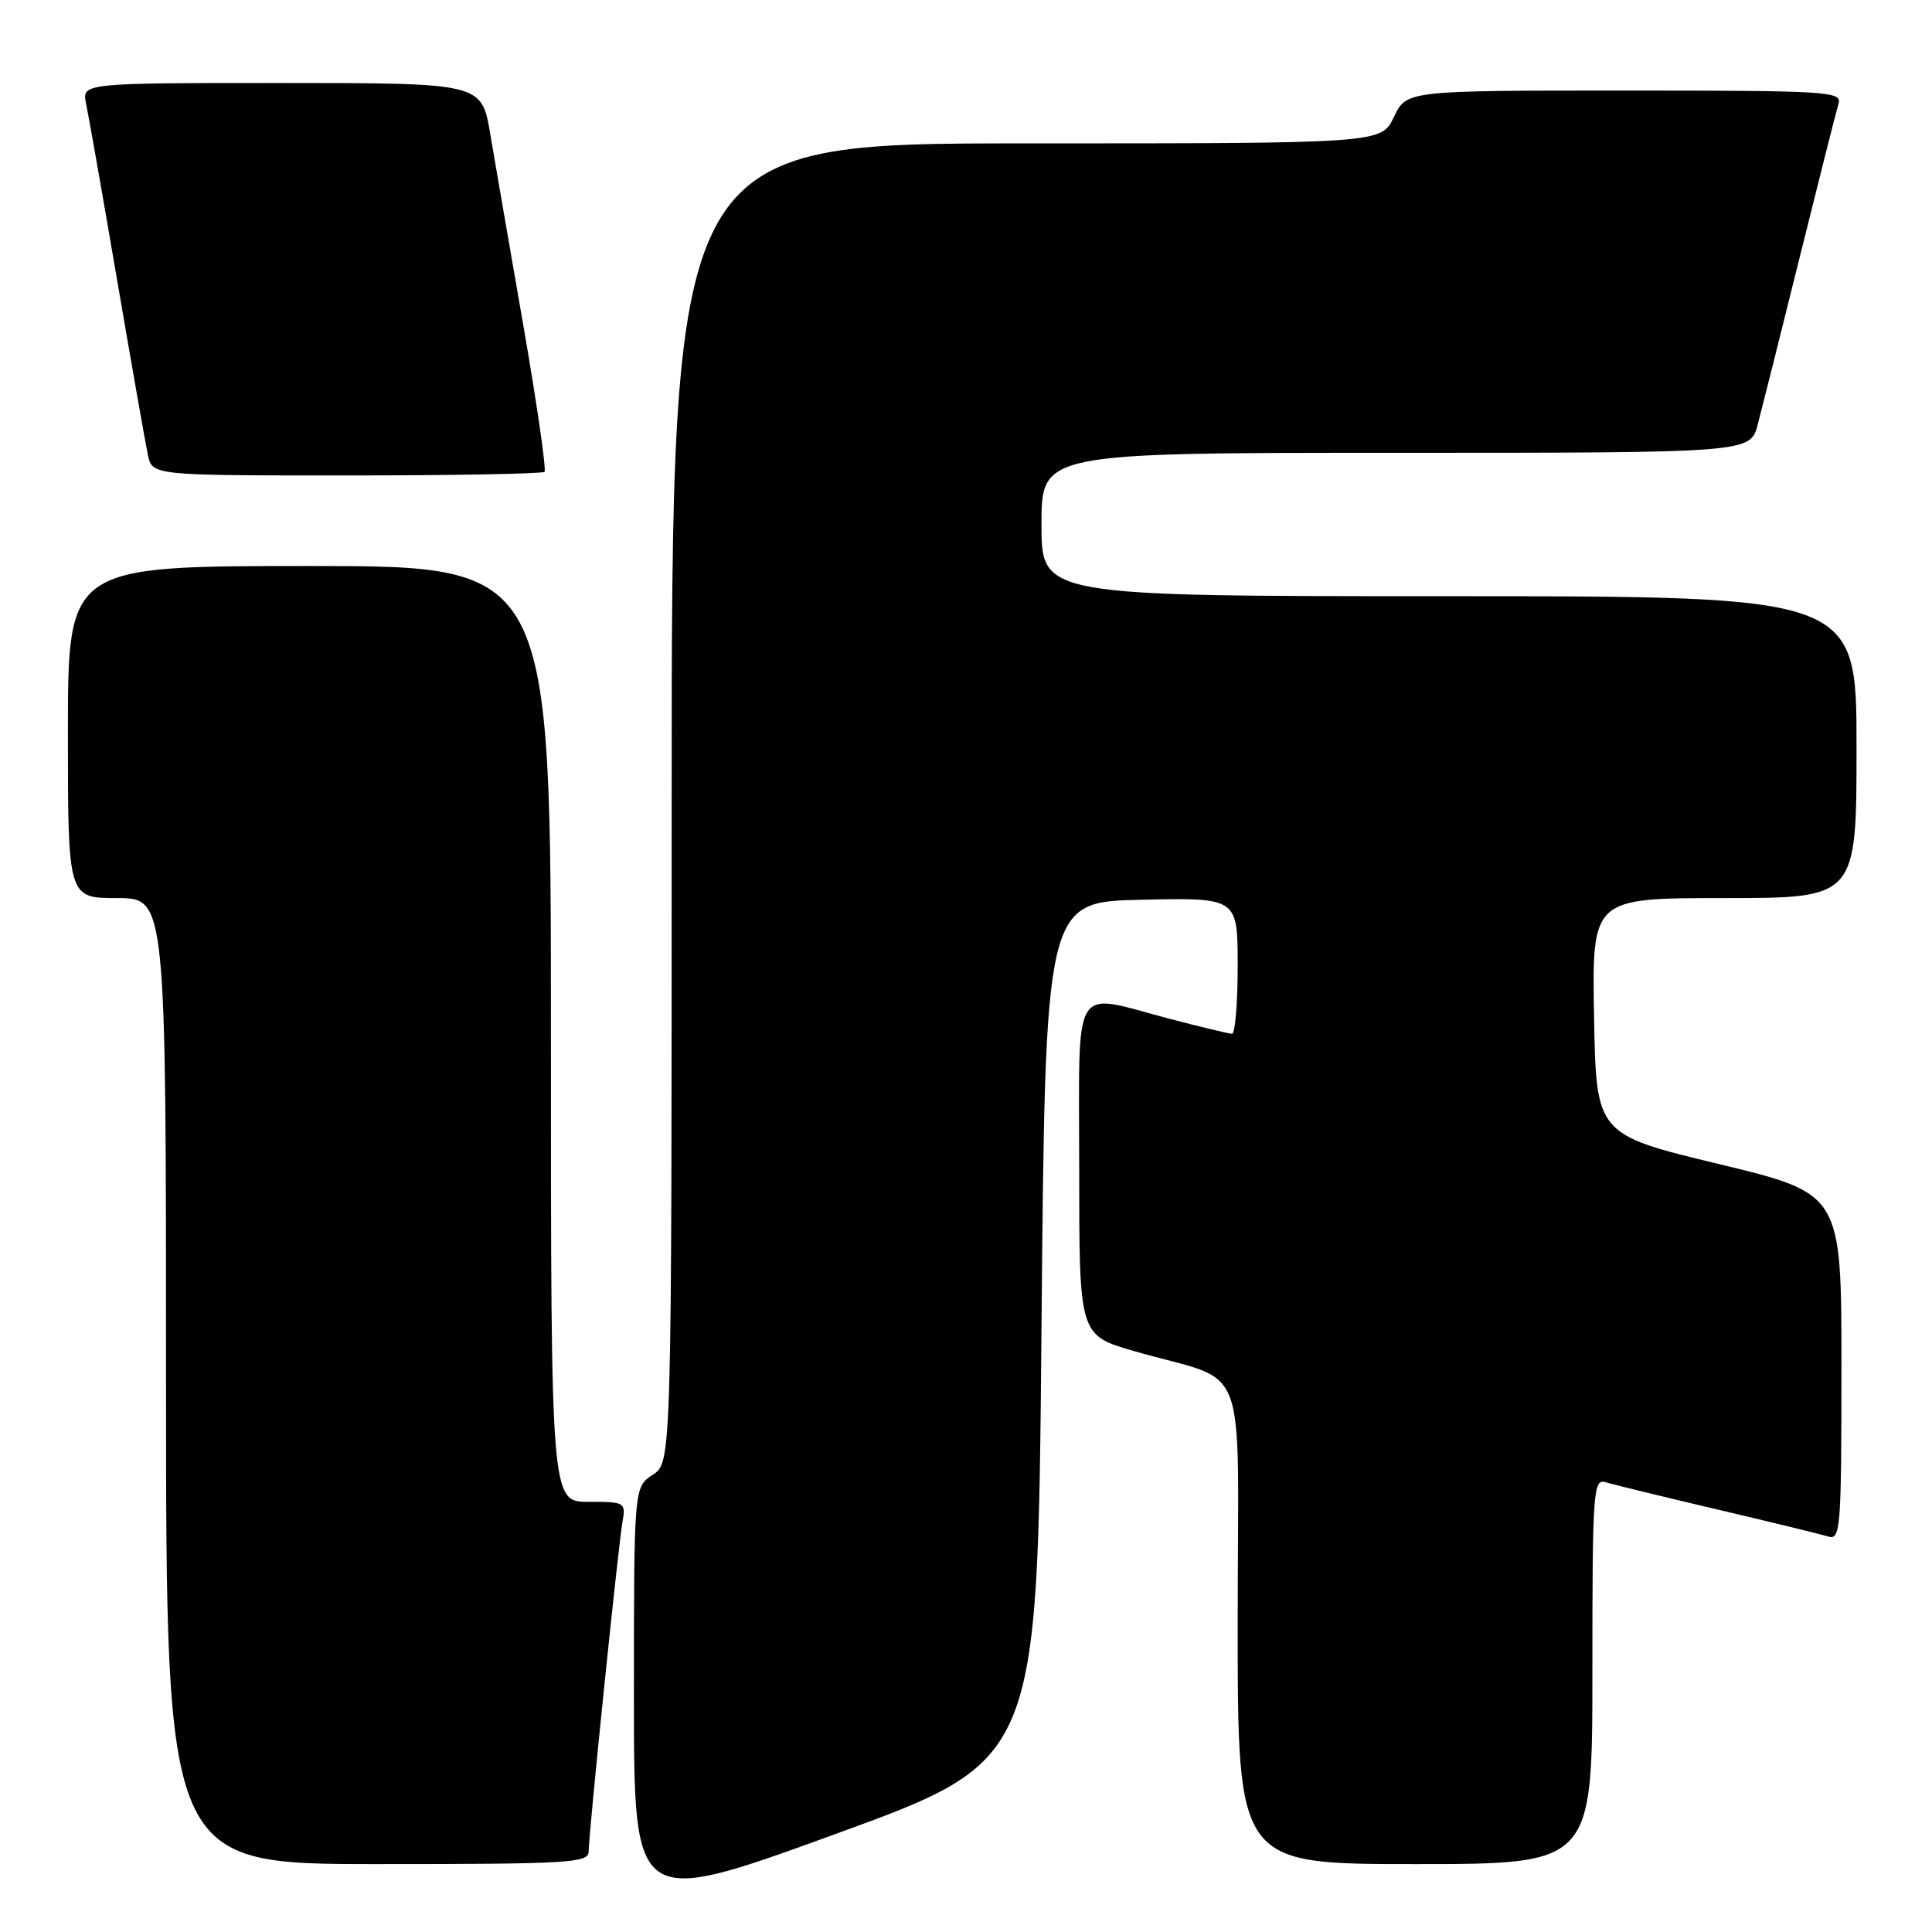 <?xml version="1.0" encoding="UTF-8" standalone="no"?>
<!DOCTYPE svg PUBLIC "-//W3C//DTD SVG 1.1//EN" "http://www.w3.org/Graphics/SVG/1.1/DTD/svg11.dtd" >
<svg xmlns="http://www.w3.org/2000/svg" xmlns:xlink="http://www.w3.org/1999/xlink" version="1.1" viewBox="0 0 256 256">
 <g >
 <path fill="currentColor"
d=" M 138.00 176.38 C 138.50 119.50 138.50 119.50 151.25 119.22 C 164.00 118.94 164.00 118.94 164.00 127.97 C 164.00 132.94 163.66 136.99 163.25 136.98 C 162.84 136.97 159.12 136.08 155.00 135.00 C 141.80 131.54 143.00 129.55 143.00 154.96 C 143.00 176.92 143.00 176.92 150.25 179.02 C 165.81 183.53 164.00 178.79 164.00 215.08 C 164.00 247.00 164.00 247.00 187.50 247.00 C 211.00 247.00 211.00 247.00 211.00 221.43 C 211.00 197.54 211.11 195.90 212.75 196.40 C 213.71 196.70 220.35 198.32 227.50 200.00 C 234.65 201.68 241.29 203.30 242.25 203.60 C 243.88 204.10 244.00 202.58 244.00 181.15 C 244.00 158.16 244.00 158.16 227.75 154.24 C 211.50 150.32 211.50 150.32 211.22 134.66 C 210.95 119.00 210.95 119.00 228.47 119.00 C 246.00 119.00 246.00 119.00 246.00 99.00 C 246.00 79.00 246.00 79.00 192.00 79.00 C 138.00 79.00 138.00 79.00 138.00 69.50 C 138.00 60.00 138.00 60.00 184.96 60.00 C 231.92 60.00 231.92 60.00 232.91 56.25 C 233.45 54.19 235.97 44.17 238.49 34.00 C 241.02 23.82 243.32 14.71 243.61 13.75 C 244.10 12.11 242.29 12.00 215.25 12.00 C 186.37 12.00 186.37 12.00 184.70 15.50 C 183.03 19.00 183.03 19.00 136.02 19.00 C 89.00 19.00 89.00 19.00 89.00 106.38 C 89.00 193.77 89.00 193.77 86.50 195.41 C 84.00 197.05 84.00 197.05 84.00 224.89 C 84.00 252.74 84.00 252.74 110.75 243.00 C 137.50 233.26 137.50 233.26 138.00 176.38 Z  M 78.00 245.33 C 78.00 243.01 81.89 205.12 82.47 201.75 C 82.94 199.05 82.85 199.00 77.97 199.00 C 73.00 199.00 73.00 199.00 73.00 137.00 C 73.00 75.00 73.00 75.00 41.00 75.00 C 9.00 75.00 9.00 75.00 9.00 97.00 C 9.00 119.00 9.00 119.00 15.50 119.00 C 22.00 119.00 22.00 119.00 22.00 183.00 C 22.00 247.00 22.00 247.00 50.00 247.00 C 75.47 247.00 78.00 246.85 78.00 245.33 Z  M 72.15 62.52 C 72.41 62.26 71.16 53.59 69.37 43.27 C 67.57 32.95 65.59 21.46 64.96 17.75 C 63.82 11.00 63.82 11.00 37.33 11.00 C 10.84 11.00 10.84 11.00 11.41 13.75 C 11.73 15.26 13.57 25.72 15.50 37.00 C 17.43 48.28 19.27 58.74 19.59 60.25 C 20.16 63.00 20.16 63.00 45.91 63.00 C 60.08 63.00 71.88 62.78 72.15 62.52 Z "/>
</g>
</svg>